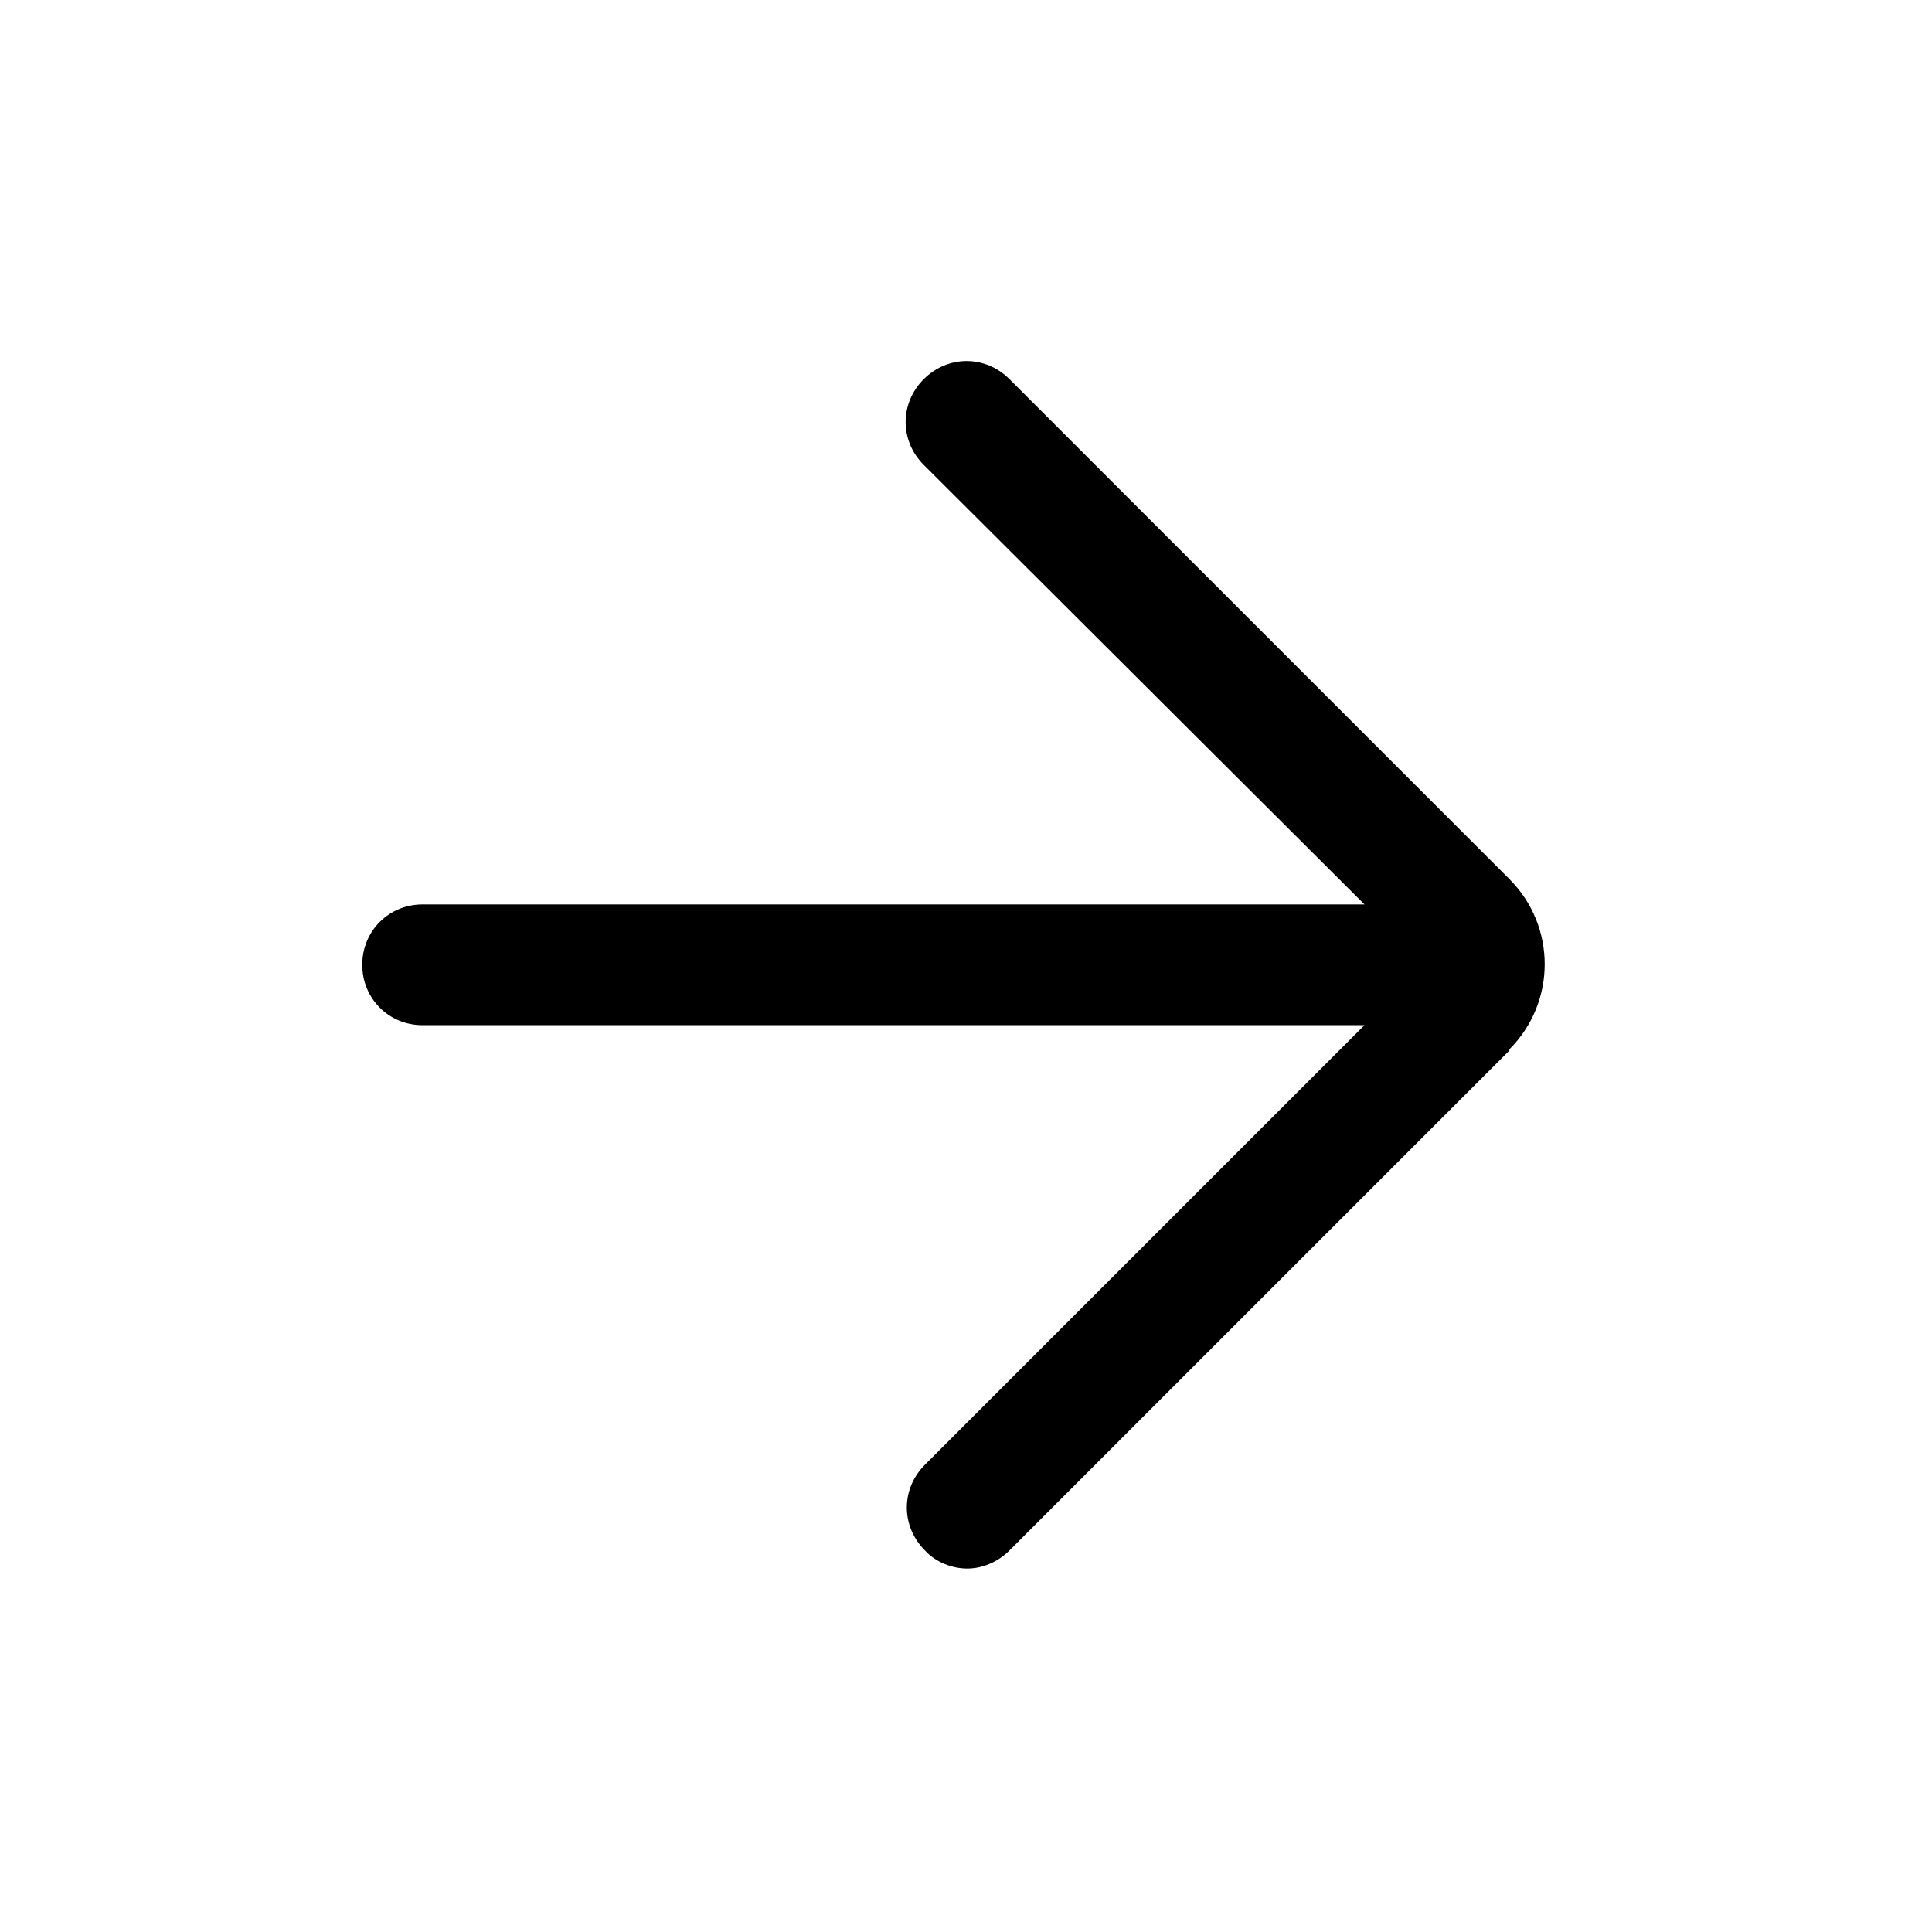<svg xmlns="http://www.w3.org/2000/svg" viewBox="0 0 16 16" width="100%" height="100%" focusable="false" fill="currentColor" aria-hidden="true"><defs></defs><g><rect width="16" height="16" fill="none"></rect></g><g><path d="M12.5,8.7l-4.14,4.14c-.1.1-.23.15-.35.15s-.26-.05-.35-.15c-.2-.2-.2-.51,0-.71l3.64-3.64H3.5c-.28,0-.5-.22-.5-.5s.22-.5.5-.5h7.8l-3.65-3.64c-.2-.2-.2-.51,0-.71s.51-.2.71,0l4.14,4.14c.39.39.39,1.02,0,1.41Z"></path></g></svg>